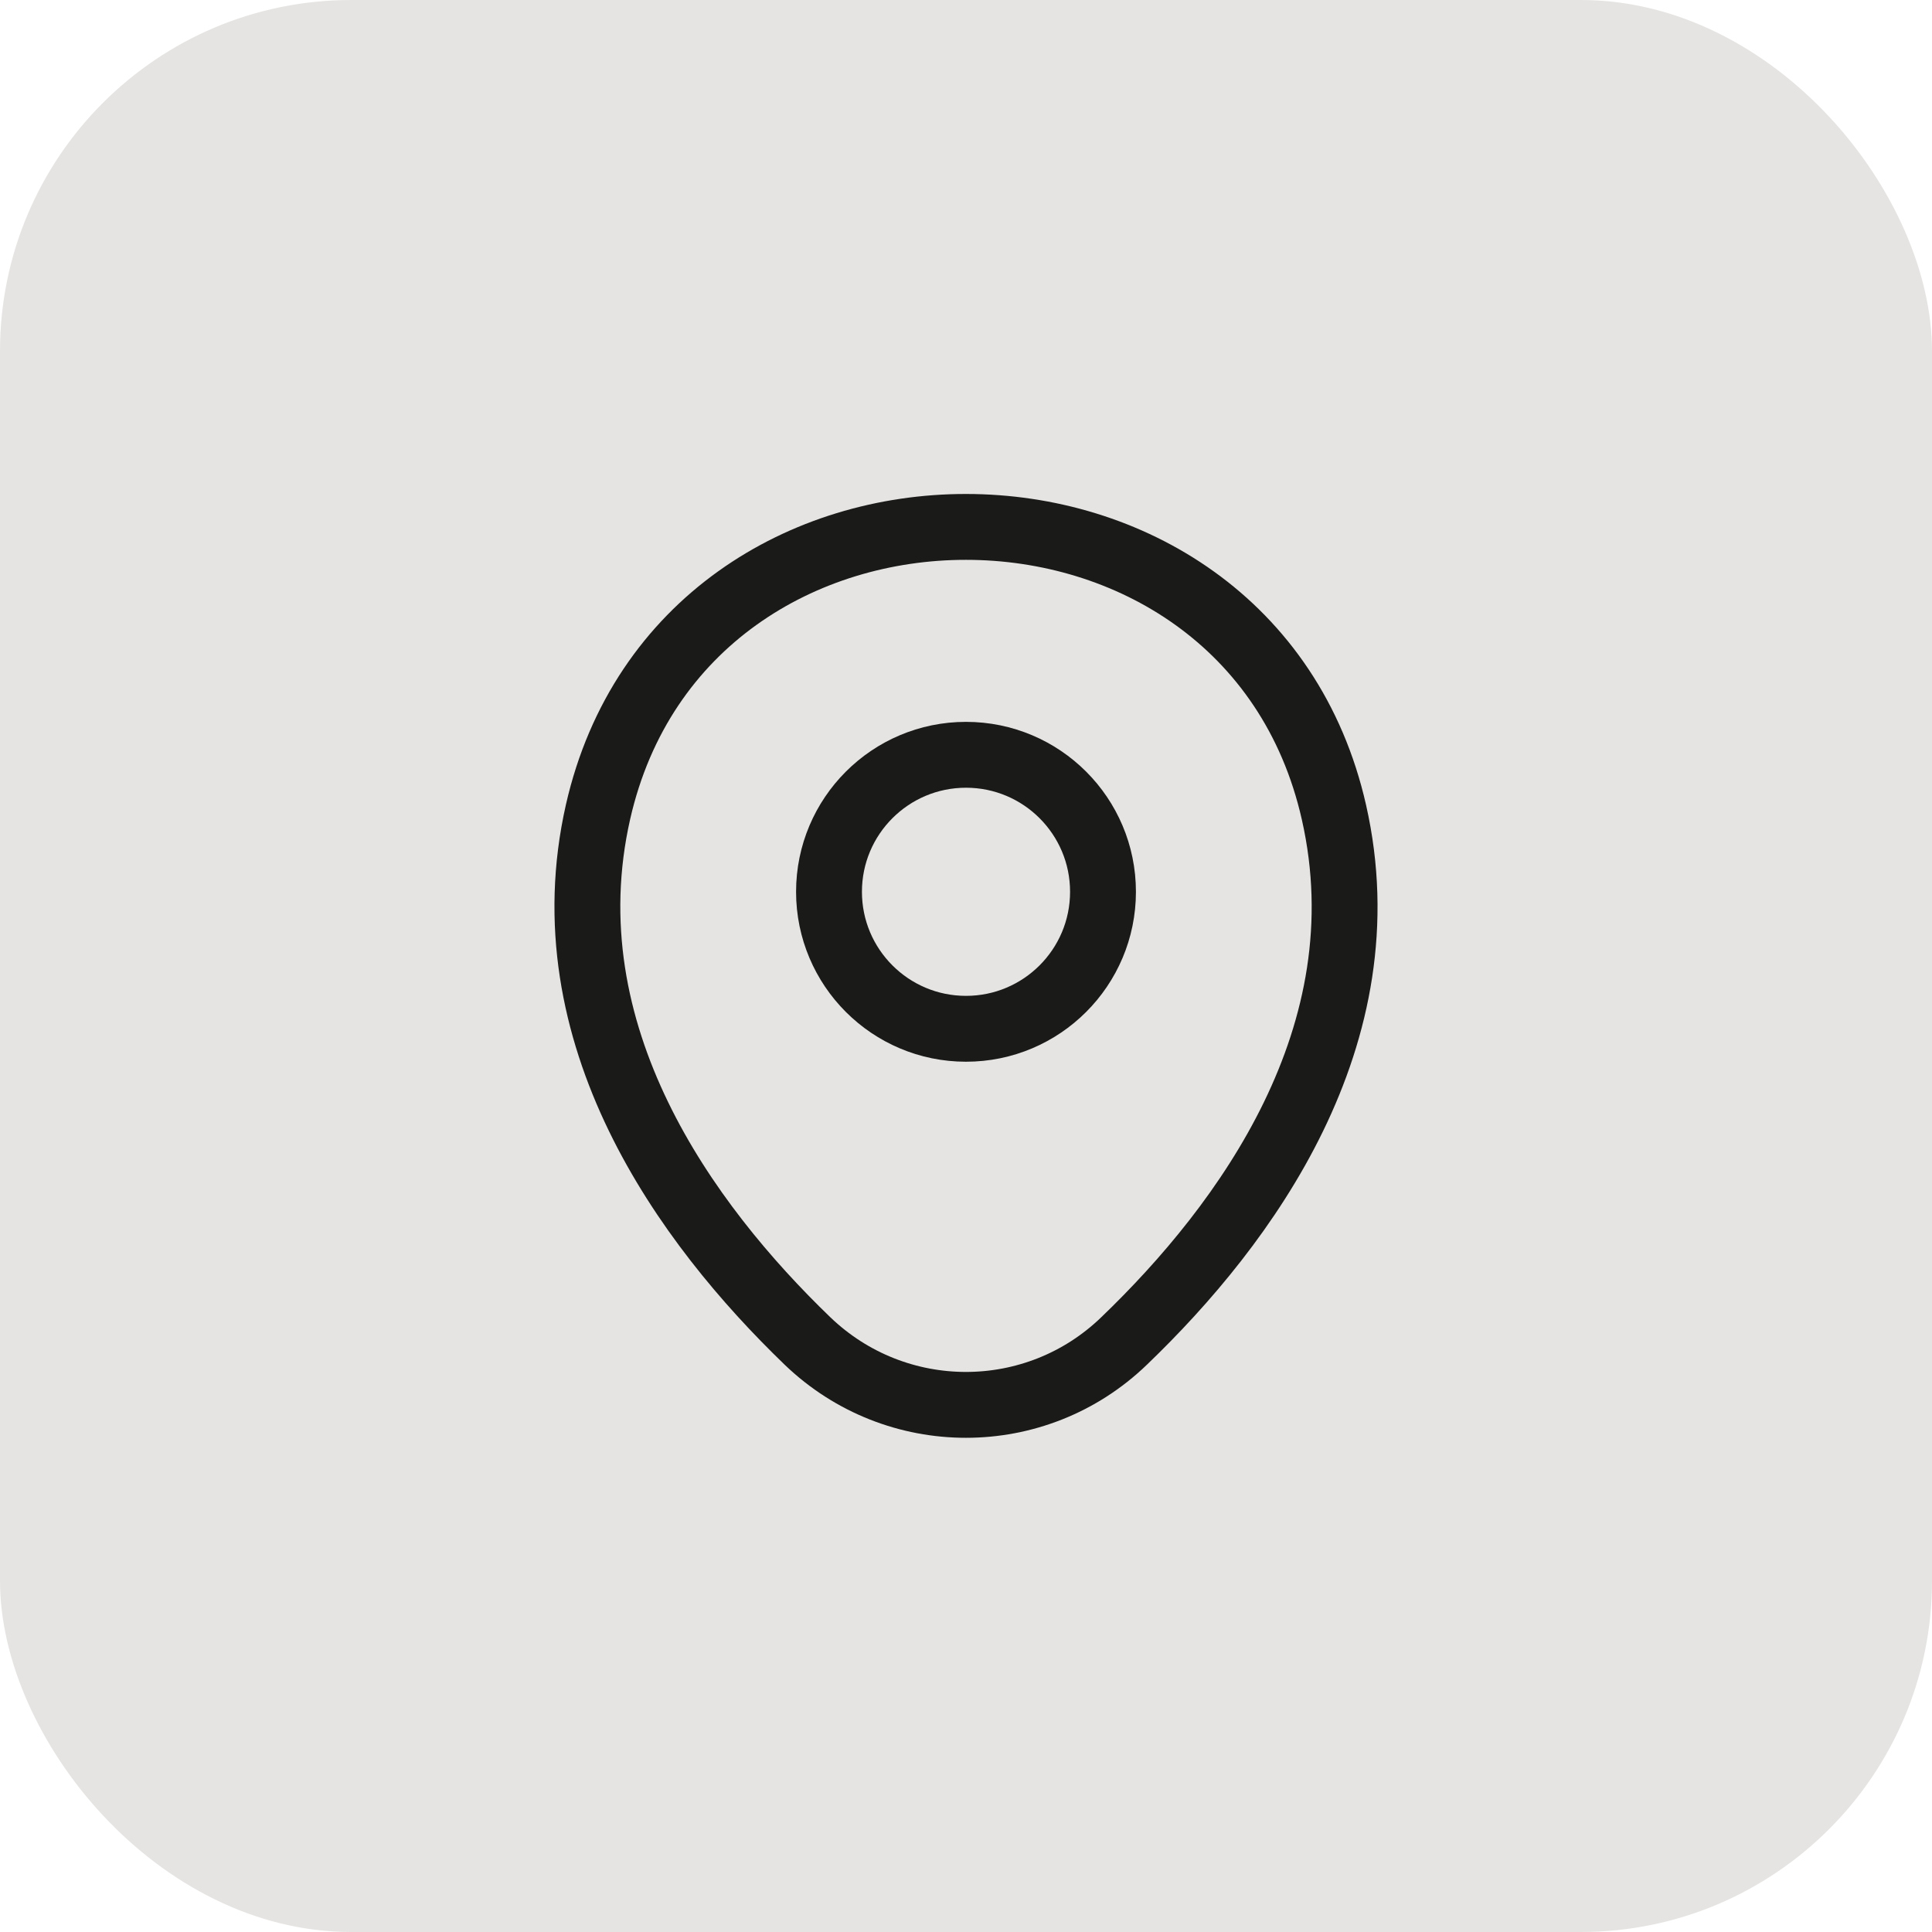 <svg width="44" height="44" viewBox="0 0 44 44" fill="none" xmlns="http://www.w3.org/2000/svg">
<rect width="44" height="44" rx="8" fill="#E5E4E2"/>
<path d="M22 23.43C23.723 23.43 25.12 22.033 25.12 20.31C25.12 18.587 23.723 17.19 22 17.19C20.277 17.19 18.88 18.587 18.88 20.31C18.88 22.033 20.277 23.43 22 23.43Z" stroke="#1A1A18" stroke-width="1.5"/>
<path d="M13.62 18.49C15.59 9.83 28.42 9.84 30.38 18.5C31.53 23.58 28.37 27.88 25.6 30.54C23.59 32.48 20.41 32.48 18.39 30.54C15.63 27.88 12.47 23.57 13.62 18.49Z" stroke="#1A1A18" stroke-width="1.5"/>
</svg>
